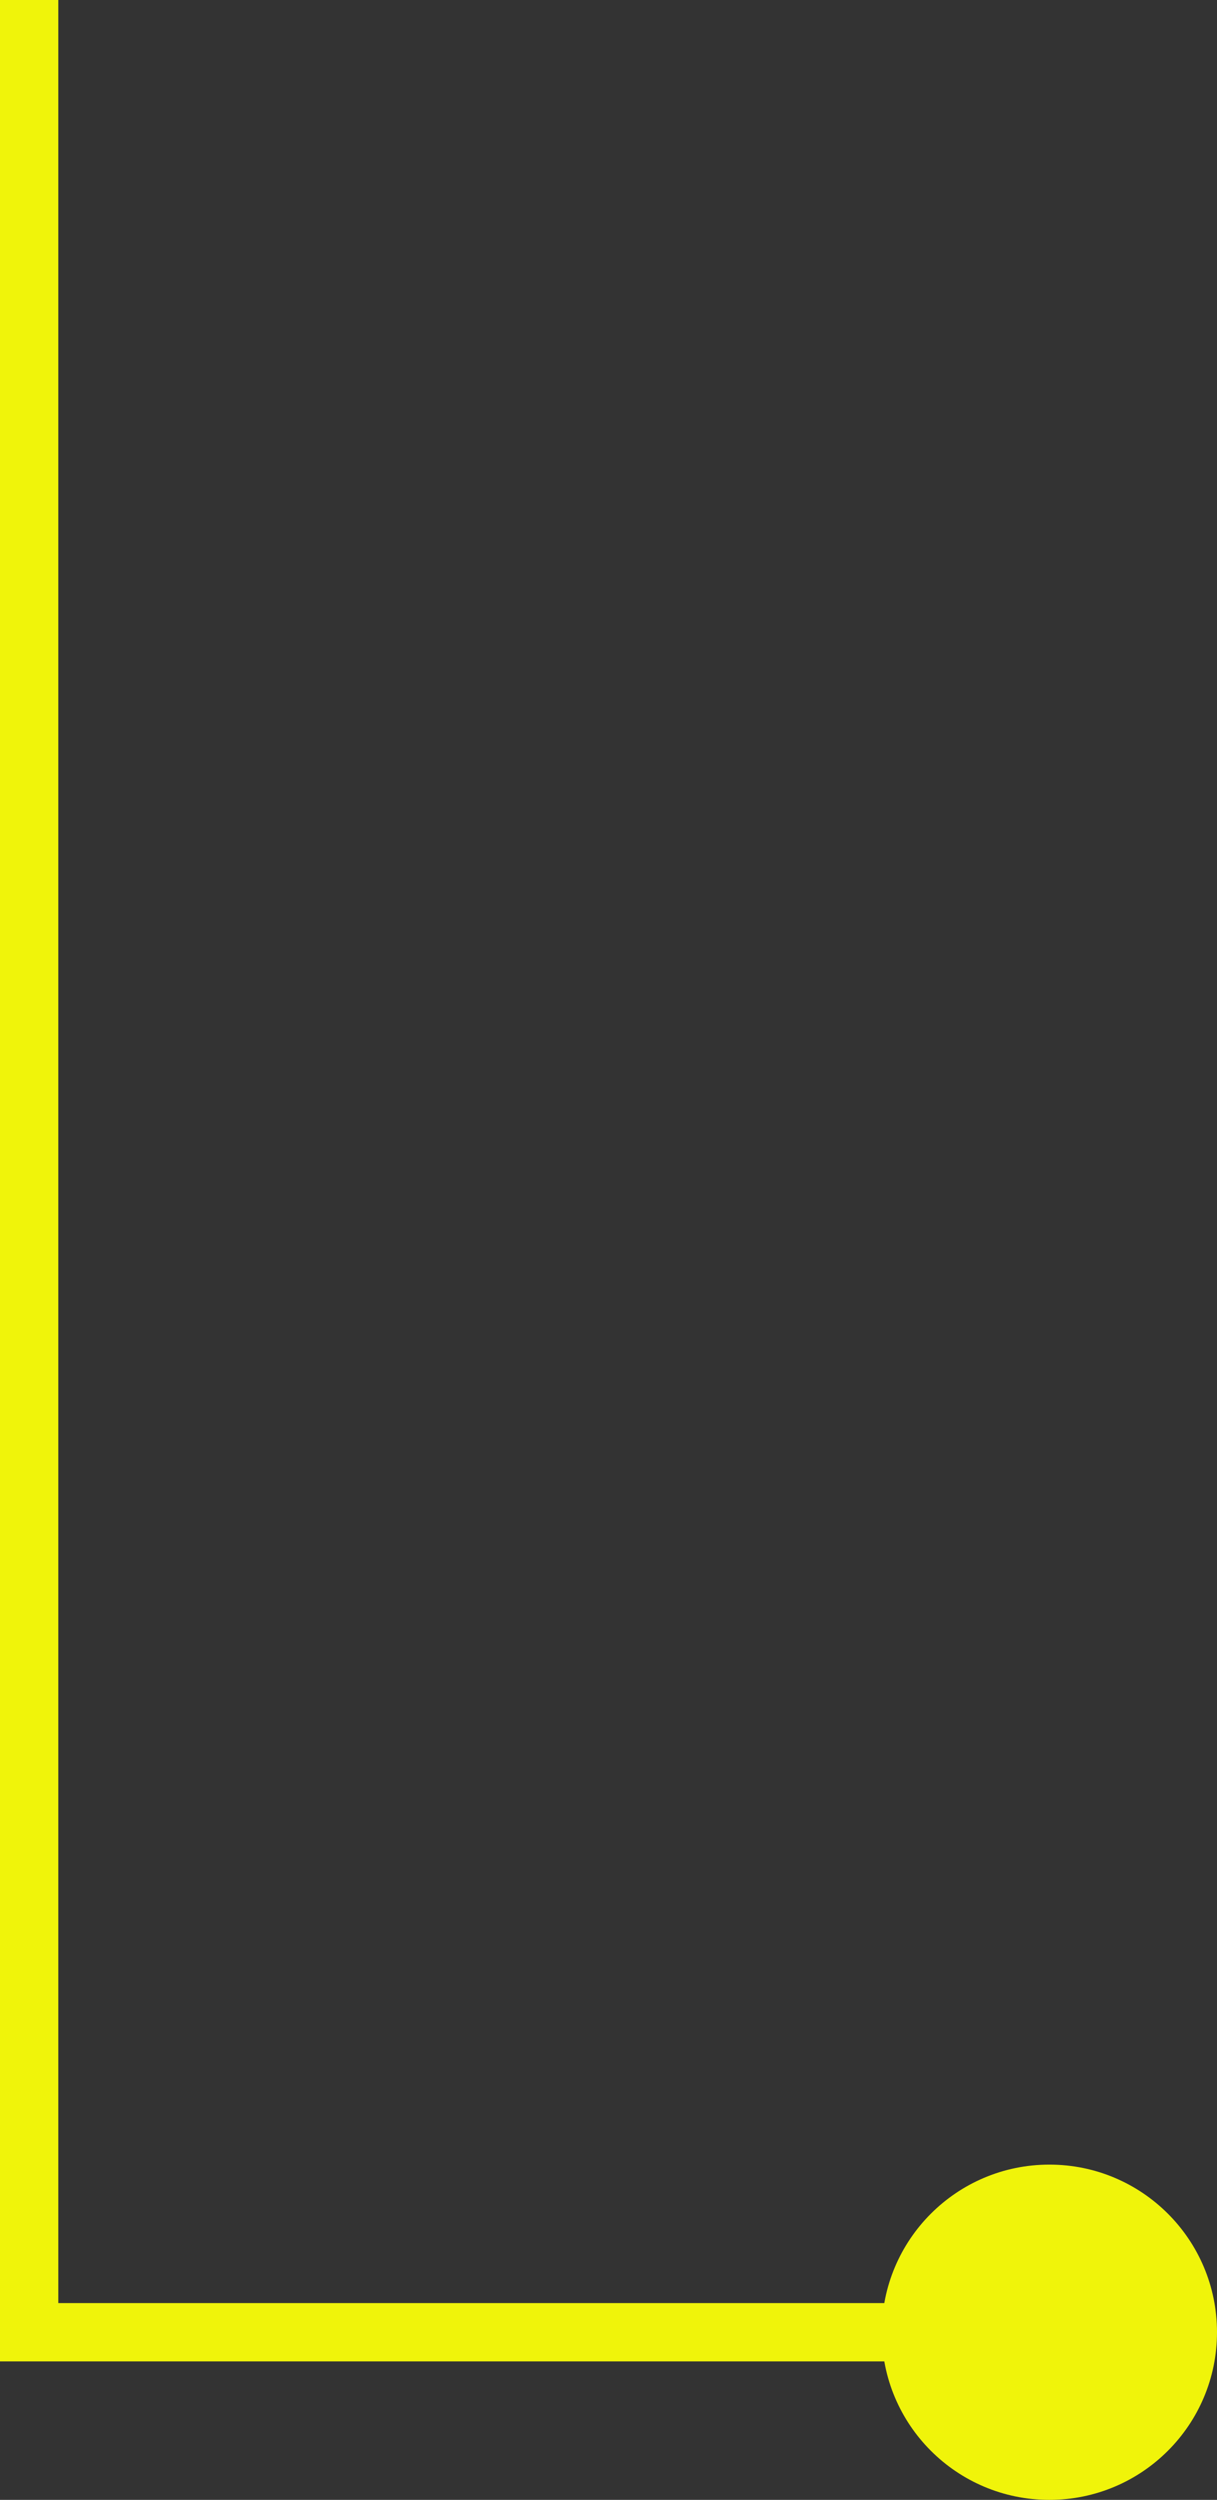 <svg width="167" height="343" viewBox="0 0 167 343" fill="none" xmlns="http://www.w3.org/2000/svg">
<rect x="0" y="0" width="167" height="343" fill="#333333" stroke="none"/>
<path d="M0 0H8V323H0V0Z" fill="#F0F40A"/>
<path d="M0 316H144V324H0V316Z" fill="#F0F40A"/>
<path d="M167 320C167 332.703 156.703 343 144 343C131.297 343 121 332.703 121 320C121 307.297 131.297 297 144 297C156.703 297 167 307.297 167 320Z" fill="#F0F40A"/>
</svg>
